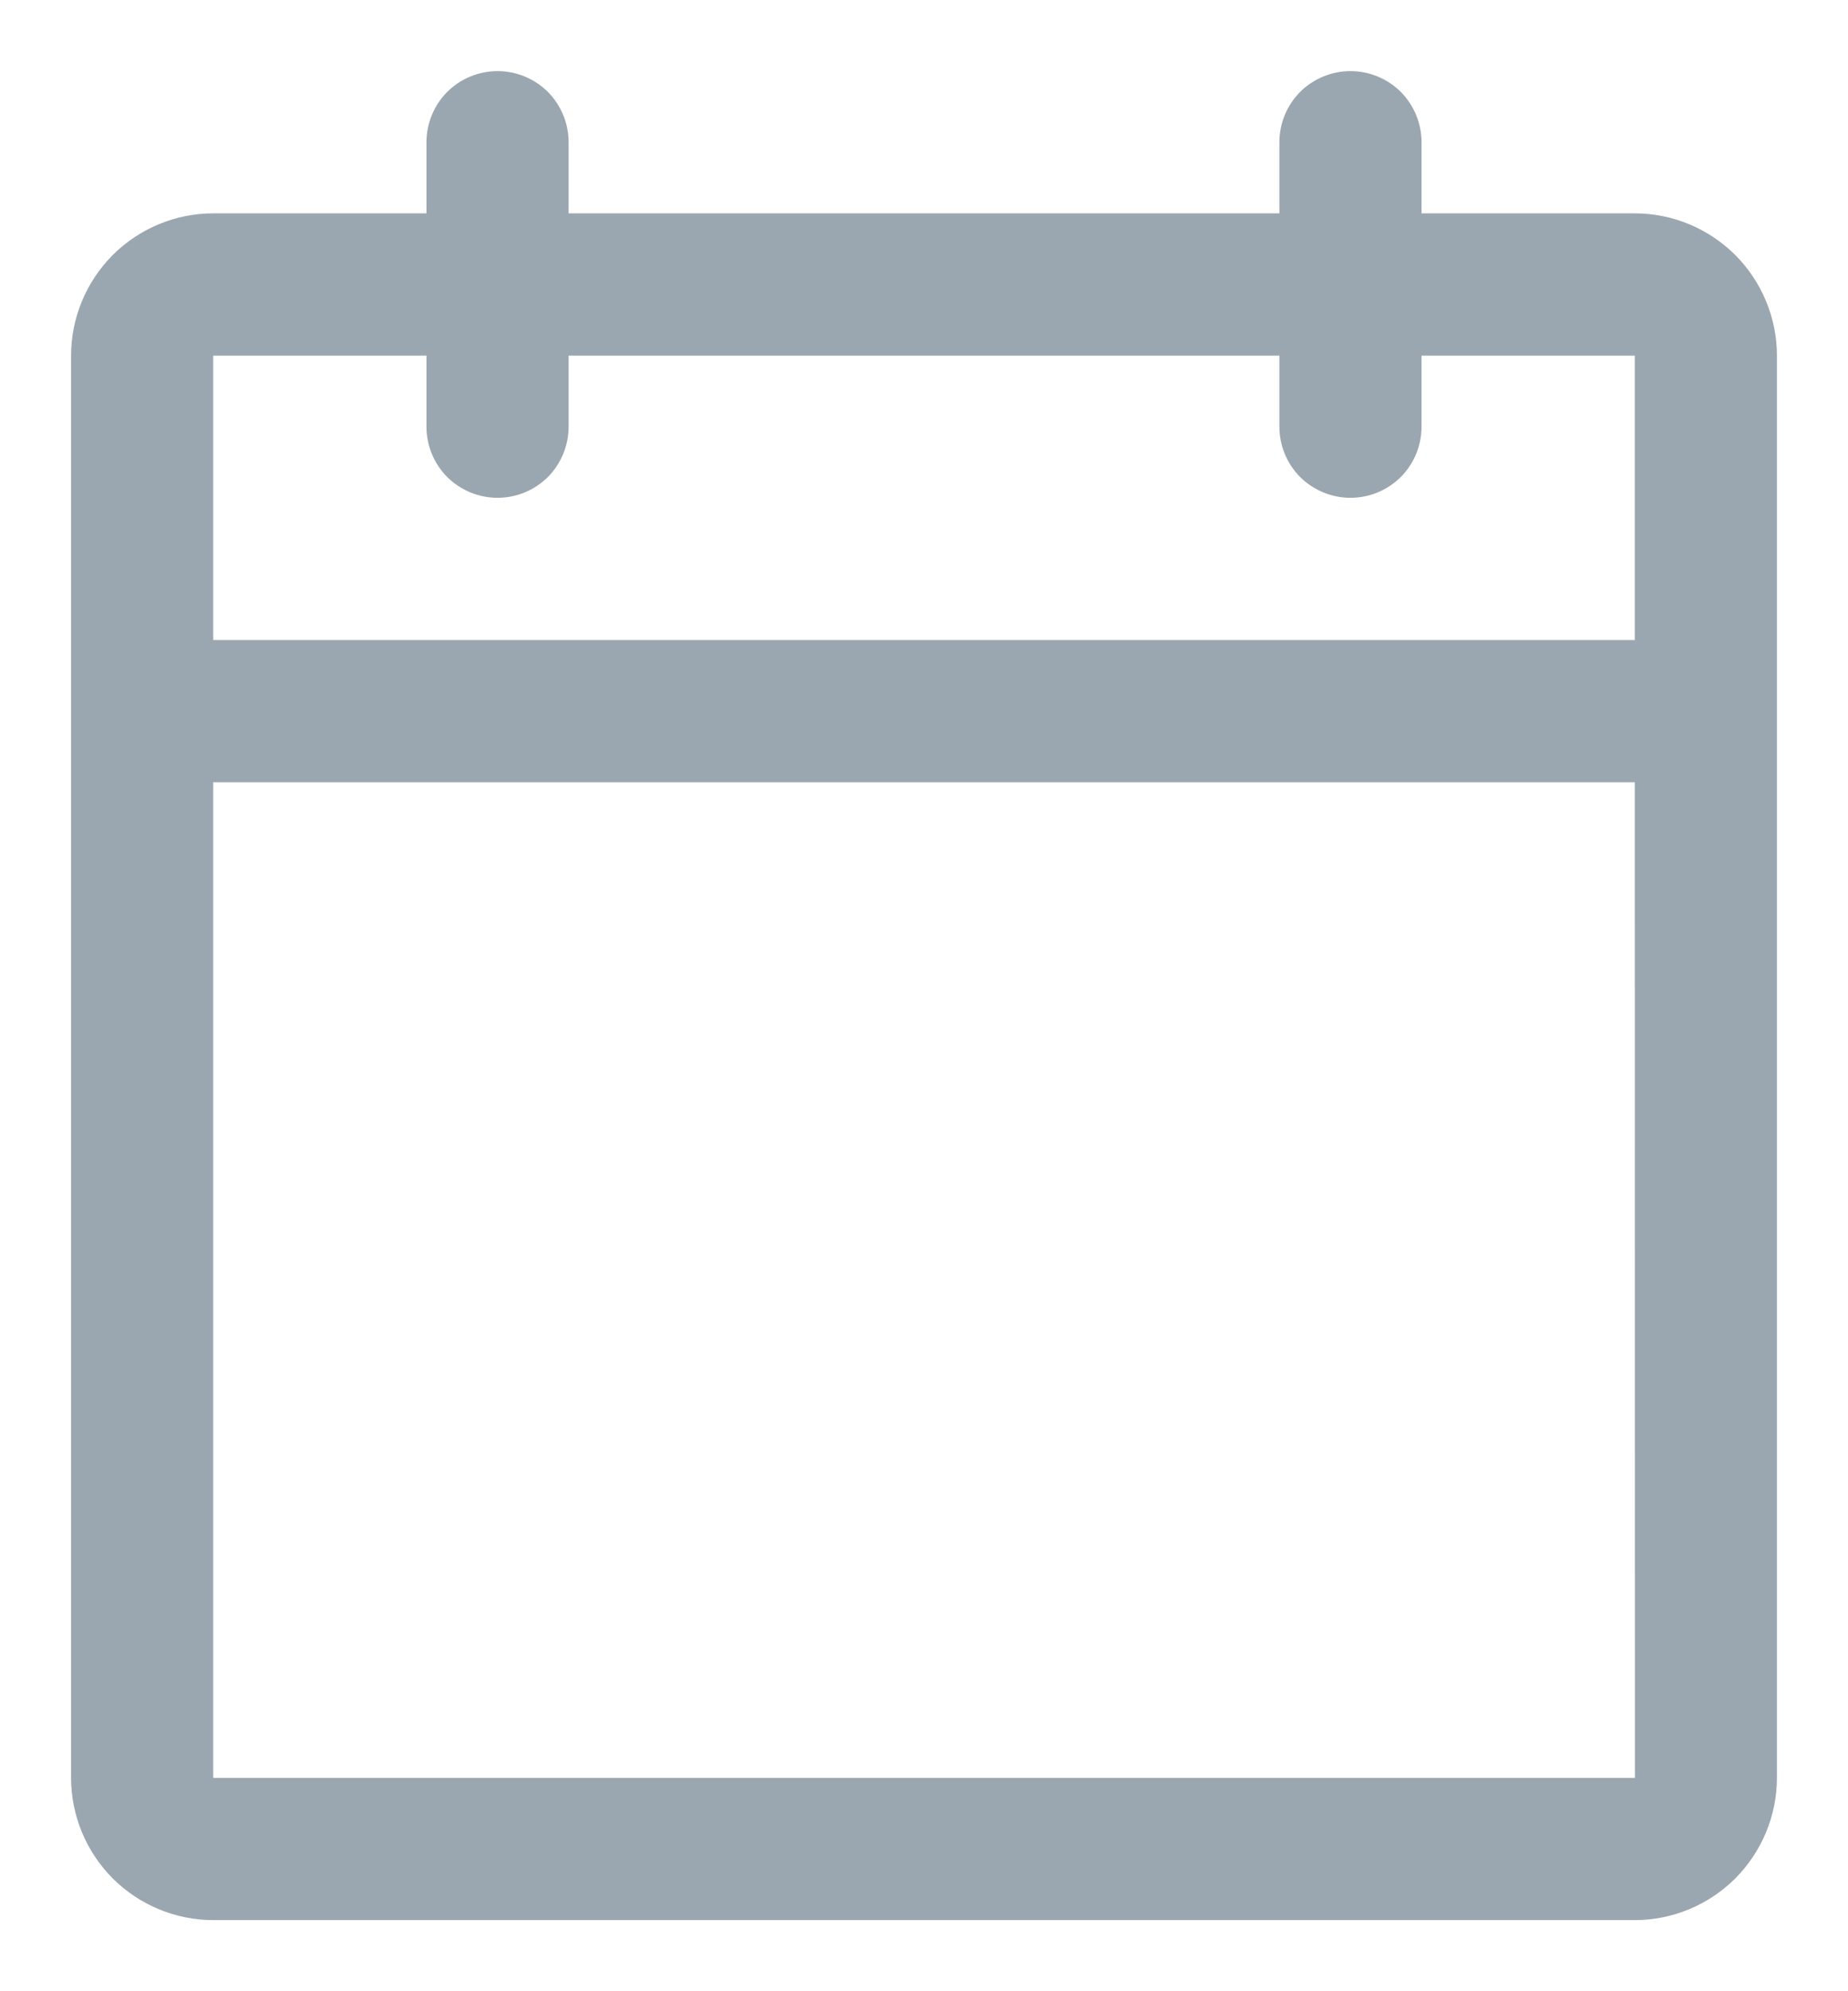 <svg width="13" height="14" viewBox="0 0 13 14" fill="none" xmlns="http://www.w3.org/2000/svg">
<path d="M11.5 1.5H10V1C10 0.867 9.947 0.74 9.854 0.646C9.76 0.553 9.633 0.5 9.5 0.5C9.367 0.5 9.24 0.553 9.146 0.646C9.053 0.74 9 0.867 9 1V1.5H4V1C4 0.867 3.947 0.74 3.854 0.646C3.76 0.553 3.633 0.5 3.5 0.5C3.367 0.5 3.24 0.553 3.146 0.646C3.053 0.74 3 0.867 3 1V1.5H1.5C1.235 1.5 0.981 1.606 0.793 1.793C0.606 1.981 0.5 2.235 0.5 2.5V12.5C0.5 12.765 0.606 13.019 0.793 13.207C0.981 13.394 1.235 13.5 1.5 13.5H11.5C11.765 13.5 12.019 13.394 12.207 13.207C12.394 13.019 12.5 12.765 12.5 12.5V2.5C12.5 2.235 12.394 1.981 12.207 1.793C12.019 1.606 11.765 1.5 11.5 1.5ZM3 2.5V3C3 3.133 3.053 3.26 3.146 3.354C3.24 3.447 3.367 3.5 3.5 3.5C3.633 3.5 3.76 3.447 3.854 3.354C3.947 3.26 4 3.133 4 3V2.5H9V3C9 3.133 9.053 3.26 9.146 3.354C9.24 3.447 9.367 3.5 9.5 3.5C9.633 3.5 9.76 3.447 9.854 3.354C9.947 3.26 10 3.133 10 3V2.5H11.5L11.5 4.5H1.5V2.5H3ZM11.5 12.5H1.5V5.5H11.5L11.501 12.5H11.5Z" fill="#9BA7B0"/>
</svg>
